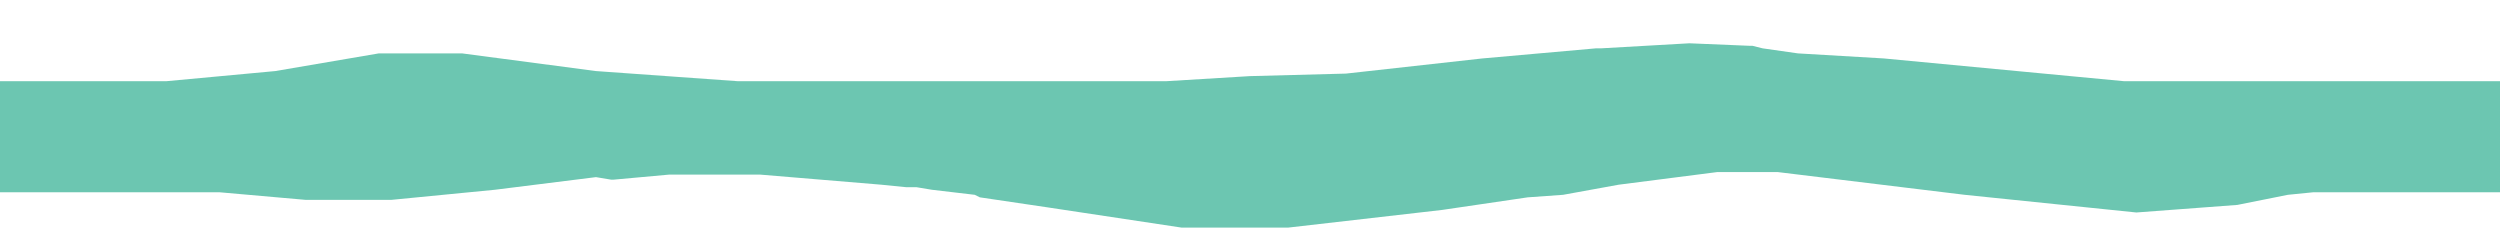 <?xml version="1.0" encoding="UTF-8" standalone="no"?>
<svg xmlns:ffdec="https://www.free-decompiler.com/flash" xmlns:xlink="http://www.w3.org/1999/xlink" ffdec:objectType="frame" height="32.85px" width="346.5px" xmlns="http://www.w3.org/2000/svg">
  <g transform="matrix(1.0, 0.0, 0.0, 1.0, 0.0, 11.25)">
    <use ffdec:characterId="455" ffdec:characterName="a_EB_SewerWaterEdge1Frame4" height="25.55" transform="matrix(1.0, 0.0, 0.0, 1.0, 0.0, -5.25)" width="346.5" xlink:href="#sprite0"/>
  </g>
  <defs>
    <g id="sprite0" transform="matrix(1.0, 0.0, 0.0, 1.0, 0.0, 0.0)">
      <use ffdec:characterId="454" height="3.65" transform="matrix(7.0, 0.0, 0.0, 7.0, 0.0, 0.0)" width="49.5" xlink:href="#shape0"/>
    </g>
    <g id="shape0" transform="matrix(1.0, 0.0, 0.0, 1.0, 0.0, 0.0)">
      <path d="M49.5 2.95 L45.8 2.95 45.3 3.0 44.3 3.2 42.3 3.35 38.9 3.0 35.2 2.55 34.0 2.55 32.05 2.8 30.95 3.0 30.25 3.05 28.55 3.3 25.5 3.65 23.4 3.65 20.75 3.25 19.4 3.05 19.3 3.0 18.45 2.9 18.15 2.85 17.95 2.85 17.45 2.8 15.05 2.6 13.25 2.6 12.15 2.7 12.1 2.7 11.8 2.65 9.8 2.9 7.75 3.1 6.05 3.1 4.35 2.95 0.0 2.95 0.0 0.75 3.3 0.75 5.45 0.55 7.5 0.2 9.15 0.2 11.8 0.55 14.6 0.75 23.1 0.75 24.75 0.65 26.65 0.6 29.35 0.3 31.6 0.1 31.7 0.1 33.45 0.0 34.65 0.05 34.7 0.05 34.9 0.1 35.6 0.2 37.3 0.3 42.05 0.75 49.5 0.75 49.5 2.95" fill="#6cc6b1" fill-rule="evenodd" stroke="none"/>
    </g>
  </defs>
</svg>
